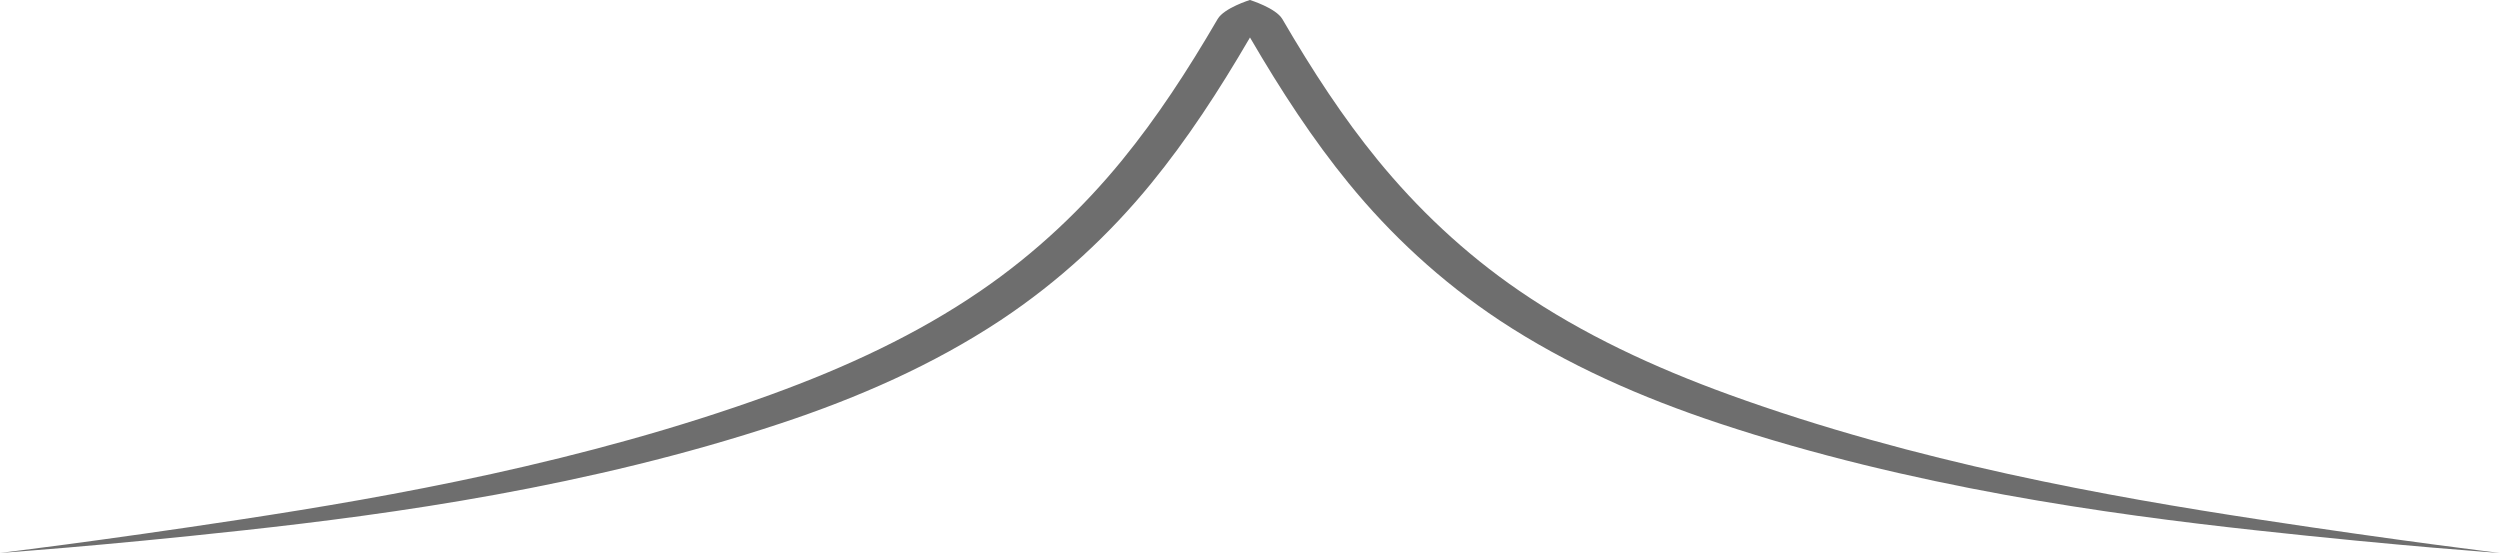 <?xml version="1.0" encoding="UTF-8" standalone="no"?>
<svg
   xmlns:dc="http://purl.org/dc/elements/1.1/"
   xmlns:cc="http://creativecommons.org/ns#"
   xmlns:rdf="http://www.w3.org/1999/02/22-rdf-syntax-ns#"
   xmlns:svg="http://www.w3.org/2000/svg"
   xmlns="http://www.w3.org/2000/svg"
   xmlns:sodipodi="http://sodipodi.sourceforge.net/DTD/sodipodi-0.dtd"
   xmlns:inkscape="http://www.inkscape.org/namespaces/inkscape"
   width="140.985mm"
   height="31.183mm"
   viewBox="0 0 140.985 31.183"
   version="1.1"
   id="svg8"
   inkscape:version="1.0.2-2 (e86c870879, 2021-01-15)"
   sodipodi:docname="upArrow.svg">
  <defs
     id="defs2">
    <inkscape:path-effect
       effect="taper_stroke"
       id="path-effect892"
       is_visible="true"
       lpeversion="1"
       stroke_width="2.1"
       attach_start="0.8"
       end_offset="0.03"
       smoothing="0.4"
       jointype="extrapolated"
       miter_limit="100" />
    <inkscape:path-effect
       effect="taper_stroke"
       id="path-effect869"
       is_visible="true"
       lpeversion="1"
       stroke_width="2.1"
       attach_start="0.8"
       end_offset="0.03"
       smoothing="0.4"
       jointype="extrapolated"
       miter_limit="100" />
  </defs>
  <sodipodi:namedview
     id="base"
     pagecolor="#ffffff"
     bordercolor="#666666"
     borderopacity="1.0"
     inkscape:pageopacity="0"
     inkscape:pageshadow="2"
     inkscape:zoom="1.979899"
     inkscape:cx="179.28381"
     inkscape:cy="225.89539"
     inkscape:document-units="mm"
     inkscape:current-layer="layer1"
     inkscape:document-rotation="0"
     showgrid="false"
     fit-margin-top="0"
     fit-margin-left="0"
     fit-margin-right="0"
     fit-margin-bottom="0"
     inkscape:window-width="2880"
     inkscape:window-height="1706"
     inkscape:window-x="11509"
     inkscape:window-y="-11"
     inkscape:window-maximized="1" />
  <g
     inkscape:label="Layer 1"
     inkscape:groupmode="layer"
     id="layer1"
     transform="translate(-26.08,-36.286)">
    <path
       style="fill:#6e6e6e;fill-opacity:1;fill-rule:nonzero;stroke:none;stroke-width:0.265px;stroke-linecap:butt;stroke-linejoin:miter;stroke-opacity:1"
       d="m 89.372,45.305 c -2.195,2.687 -4.859,5.24 -7.994,7.384 -3.569,2.447 -7.587,4.311 -11.824,5.85 -10.542,3.827 -21.542,5.768 -29.774,7.023 -8.246,1.257 -13.7,1.906 -13.7,1.906 0,0 5.478,-0.372 13.782,-1.28 8.29,-0.906 19.417,-2.433 30.254,-6.029 4.374,-1.451 8.58,-3.295 12.381,-5.807 3.348,-2.217 6.186,-4.886 8.501,-7.72 2.025,-2.479 3.812,-5.209 5.564,-8.215 0.38,-0.651 0.011,-2.133 0.011,-2.133 0,0 -1.46,0.449 -1.825,1.076 -1.719,2.949 -3.443,5.578 -5.376,7.944 z"
       id="path833"
       sodipodi:nodetypes="cc"
       inkscape:path-effect="#path-effect869"
       inkscape:original-d="M 26.080357,67.468749 C 76.729166,61.988094 86.367559,54.428571 96.572915,36.285714" />
    <path
       style="fill:#6e6e6e;fill-opacity:1;fill-rule:nonzero;stroke:none;stroke-width:0.265px;stroke-linecap:butt;stroke-linejoin:miter;stroke-opacity:1"
       d="m 102.148,46.634 c 2.315,2.834 5.153,5.502 8.501,7.72 3.801,2.511 8.008,4.356 12.381,5.807 10.837,3.596 21.964,5.123 30.254,6.029 8.304,0.908 13.782,1.28 13.782,1.28 0,0 -5.454,-0.649 -13.7,-1.906 -8.231,-1.255 -19.231,-3.195 -29.774,-7.023 -4.237,-1.539 -8.255,-3.403 -11.824,-5.85 -3.135,-2.144 -5.799,-4.698 -7.994,-7.384 -1.933,-2.366 -3.657,-4.994 -5.376,-7.944 -0.365,-0.626 -1.825,-1.076 -1.825,-1.076 0,0 -0.369,1.482 0.011,2.133 1.752,3.006 3.539,5.736 5.564,8.215 z"
       id="path833-3"
       sodipodi:nodetypes="cc"
       inkscape:path-effect="#path-effect892"
       inkscape:original-d="M 167.06548,67.468749 C 116.41667,61.988094 106.77827,54.428571 96.572915,36.285714" />
  </g>
</svg>
